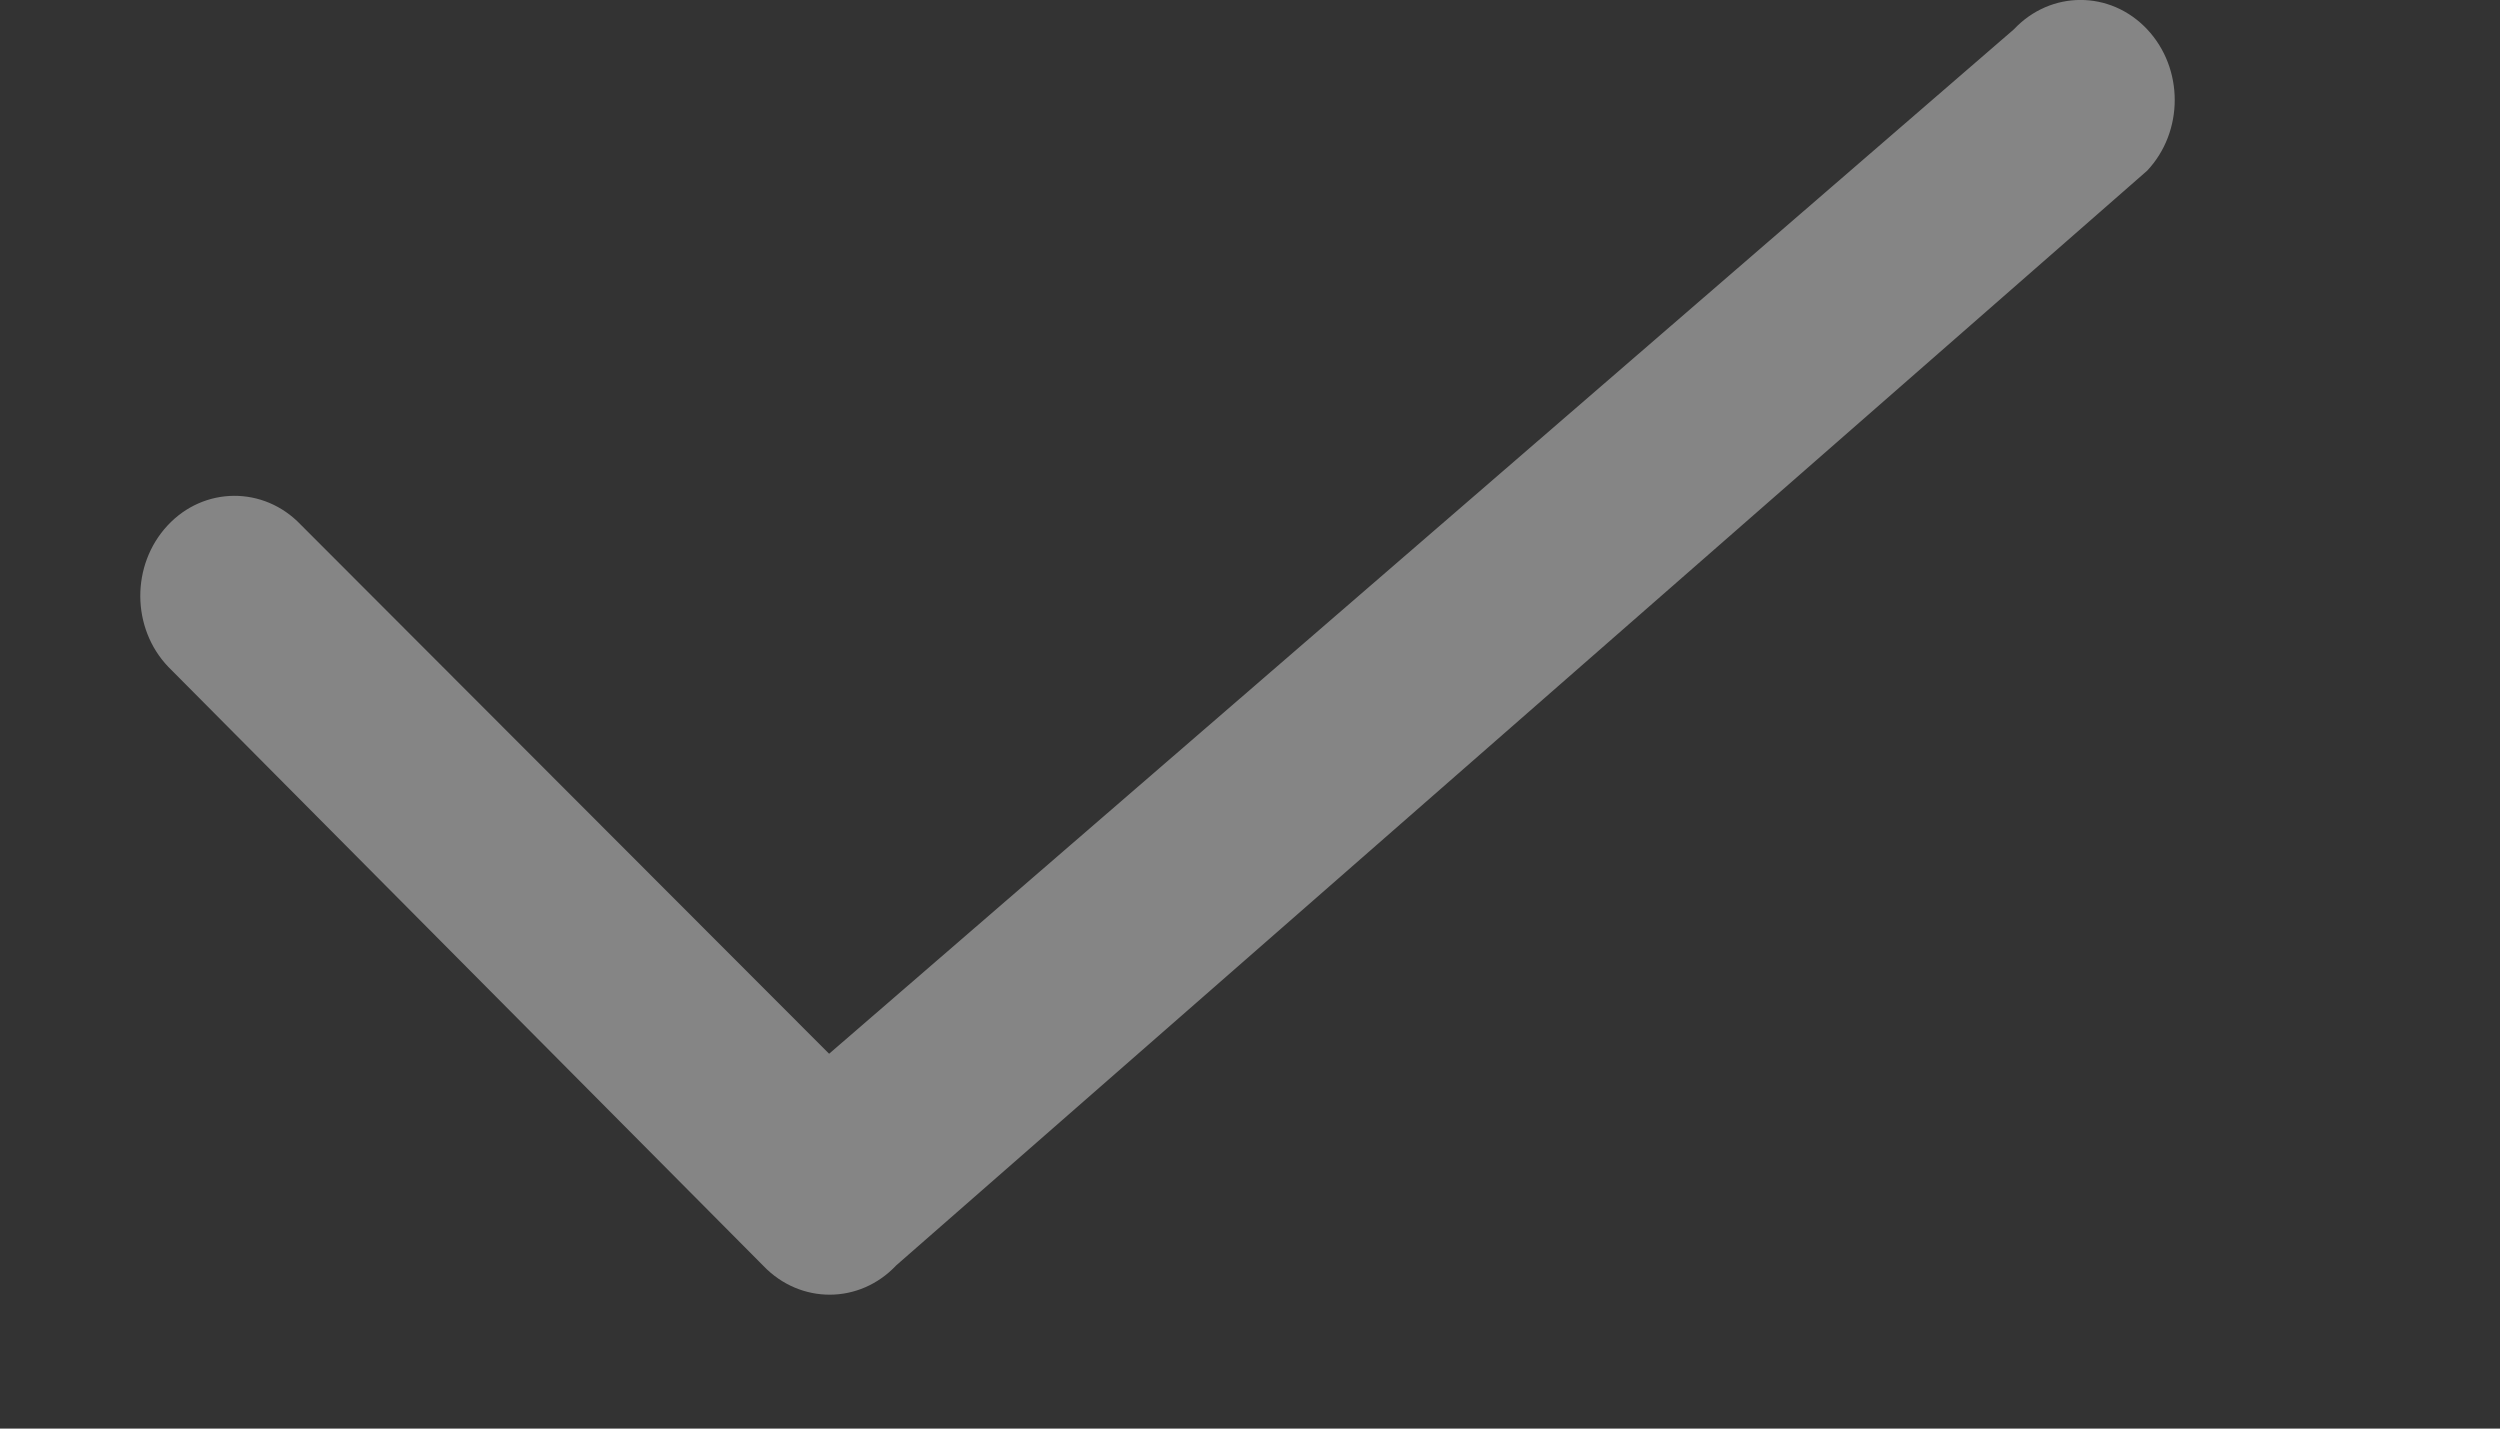 <svg width="14" height="8" viewBox="0 0 14 8" fill="none" xmlns="http://www.w3.org/2000/svg">
<rect x="0" y="0" width="14" height="8" fill="#333333" stroke="none"/>
<path d="M0.938 2.943C0.733 3.164 0.735 3.518 0.943 3.735L4.275 7.089C4.482 7.305 4.814 7.304 5.019 7.086L12.024 0.956C12.23 0.737 12.23 0.383 12.024 0.164C11.818 -0.055 11.484 -0.055 11.278 0.164L4.643 5.901L1.684 2.938C1.477 2.721 1.142 2.723 0.938 2.943Z" fill="white" fill-opacity="0.4"/>
</svg>
